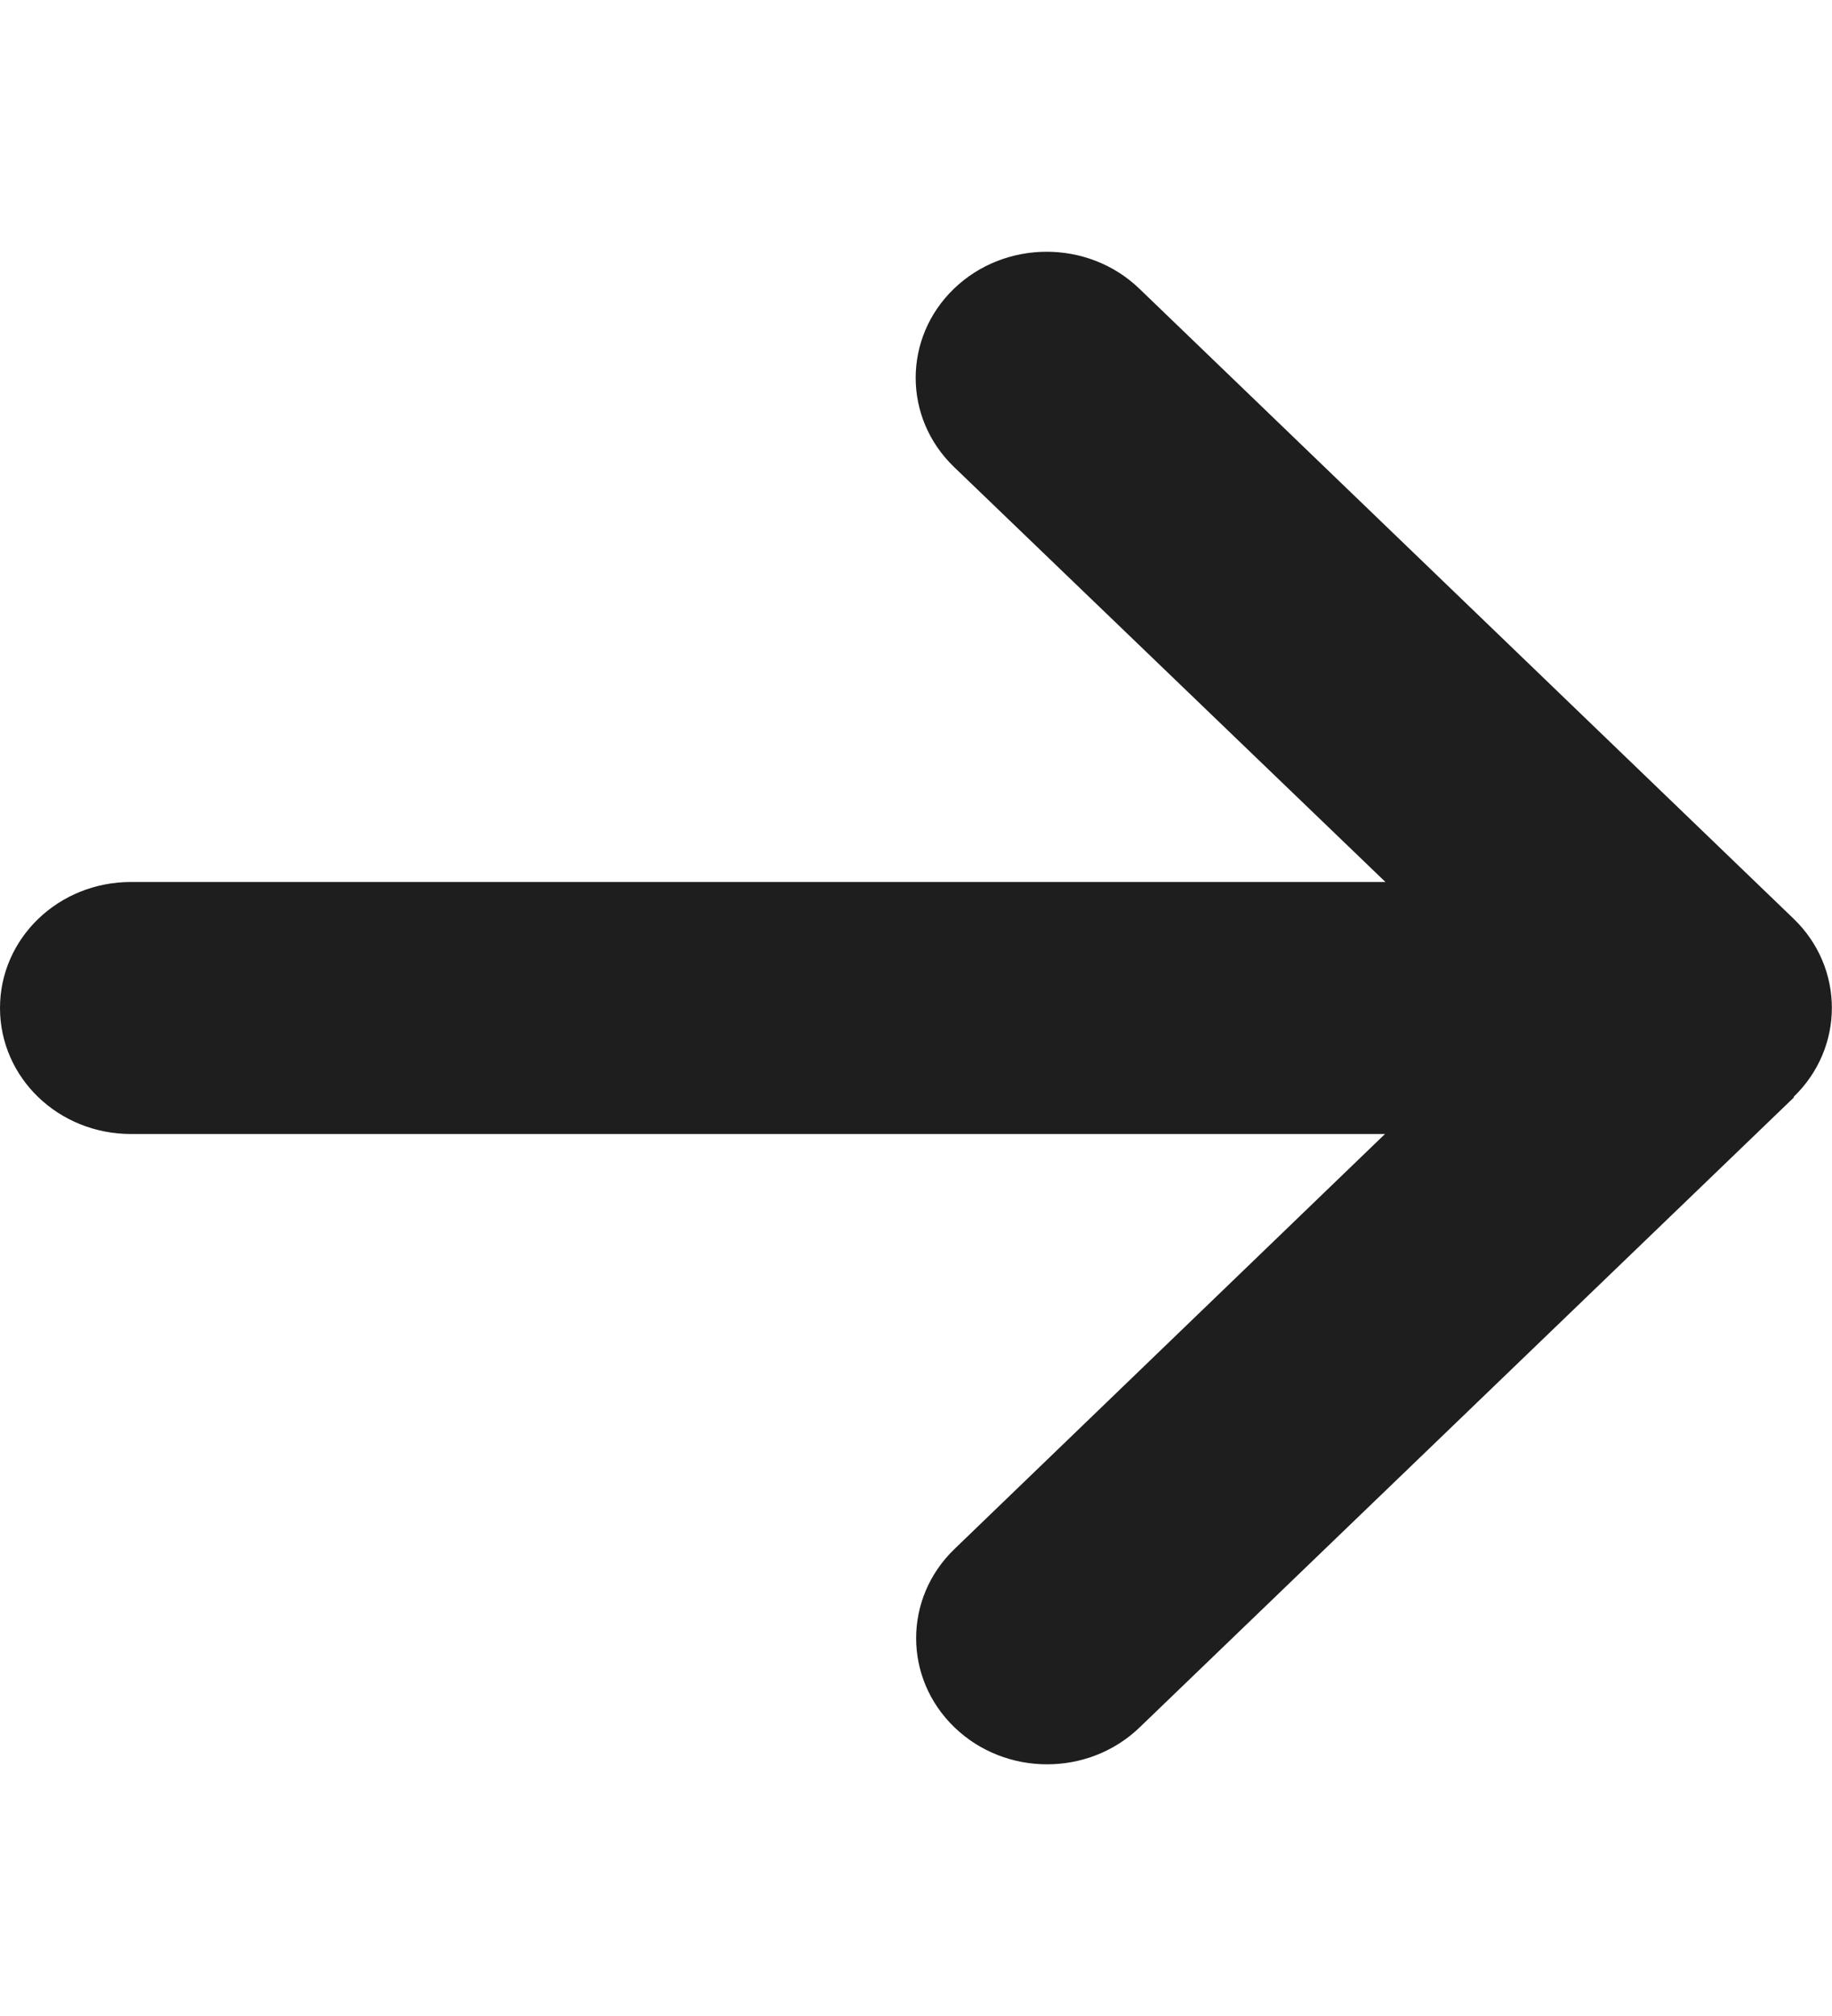 <svg width="20" height="22" viewBox="0 0 20 22" fill="none" xmlns="http://www.w3.org/2000/svg">
<path d="M19.58 11.971C20.138 11.434 20.138 10.562 19.58 10.025L12.438 3.15C11.88 2.613 10.973 2.613 10.415 3.15C9.857 3.687 9.857 4.559 10.415 5.096L15.125 9.625H1.429C0.638 9.625 0 10.239 0 11C0 11.761 0.638 12.375 1.429 12.375H15.12L10.42 16.904C9.862 17.441 9.862 18.313 10.42 18.85C10.978 19.388 11.884 19.388 12.442 18.85L19.585 11.975L19.58 11.971Z" fill="#1E1E1E"/>
</svg>
